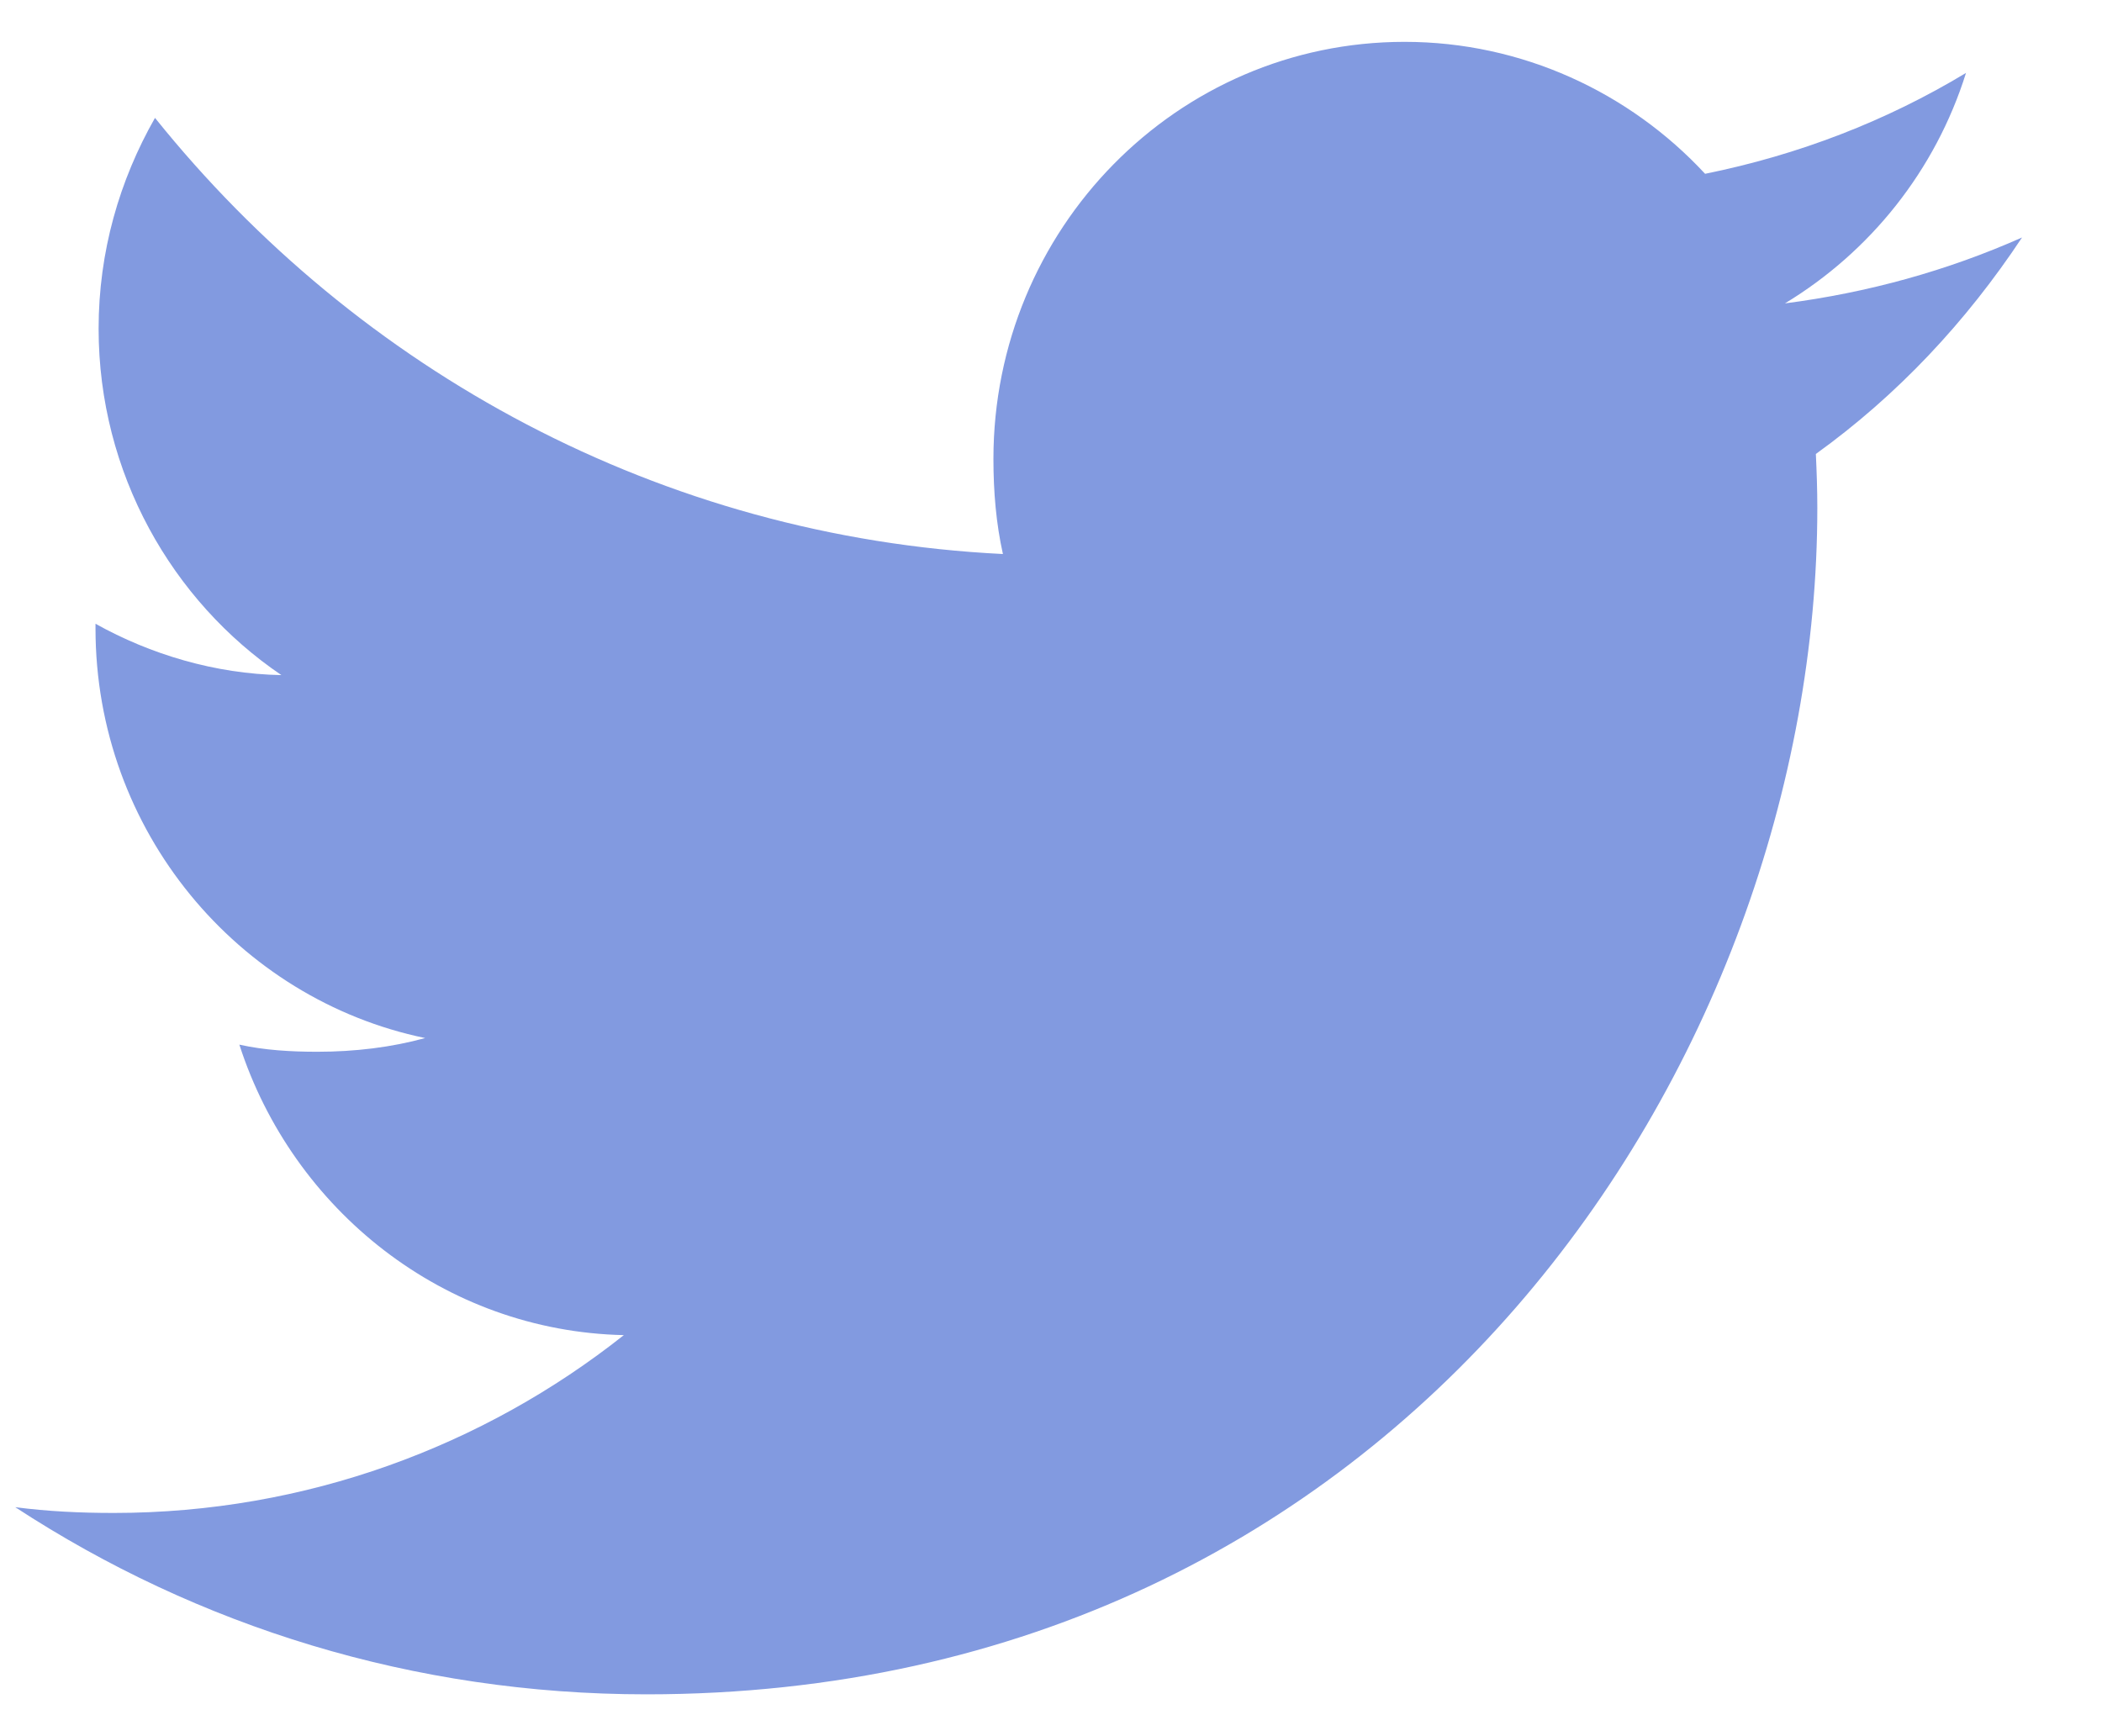 <?xml version="1.0" encoding="UTF-8"?>
<svg width="23px" height="19px" viewBox="0 0 23 19" version="1.1" xmlns="http://www.w3.org/2000/svg" xmlns:xlink="http://www.w3.org/1999/xlink">
    <!-- Generator: Sketch 58 (84663) - https://sketch.com -->
    <title>icon / social / google</title>
    <desc>Created with Sketch.</desc>
    <g id="Web-PC" stroke="none" stroke-width="1" fill="none" fill-rule="evenodd">
        <g id="Sign-In" transform="translate(-1790, -166)" fill="#829AE0" fill-rule="nonzero">
            <g id="Button-/-Circle-Copy" transform="translate(1772, 147)">
                <g id="icon-/-social-/-google" transform="translate(18, 19)">
                    <path d="M22.125,2.599 C21.308,2.962 20.438,3.203 19.531,3.32 C20.464,2.755 21.177,1.867 21.512,0.798 C20.641,1.324 19.681,1.695 18.657,1.902 C17.831,1.011 16.653,0.458 15.369,0.458 C12.876,0.458 10.87,2.509 10.87,5.022 C10.87,5.384 10.9,5.732 10.974,6.063 C7.232,5.878 3.92,4.06 1.696,1.29 C1.307,1.973 1.079,2.755 1.079,3.596 C1.079,5.177 1.882,6.577 3.079,7.388 C2.356,7.375 1.646,7.162 1.045,6.826 C1.045,6.84 1.045,6.858 1.045,6.877 C1.045,9.094 2.605,10.936 4.652,11.36 C4.285,11.461 3.886,11.51 3.471,11.51 C3.183,11.51 2.892,11.493 2.619,11.432 C3.202,13.239 4.858,14.568 6.826,14.611 C5.294,15.825 3.349,16.557 1.244,16.557 C0.875,16.557 0.521,16.54 0.167,16.494 C2.161,17.797 4.524,18.542 7.073,18.542 C15.356,18.542 19.885,11.587 19.885,5.558 C19.885,5.356 19.878,5.161 19.869,4.968 C20.762,4.325 21.513,3.523 22.125,2.599 Z" id="Path"></path>
                </g>
            </g>
        </g>
    </g>
</svg>
